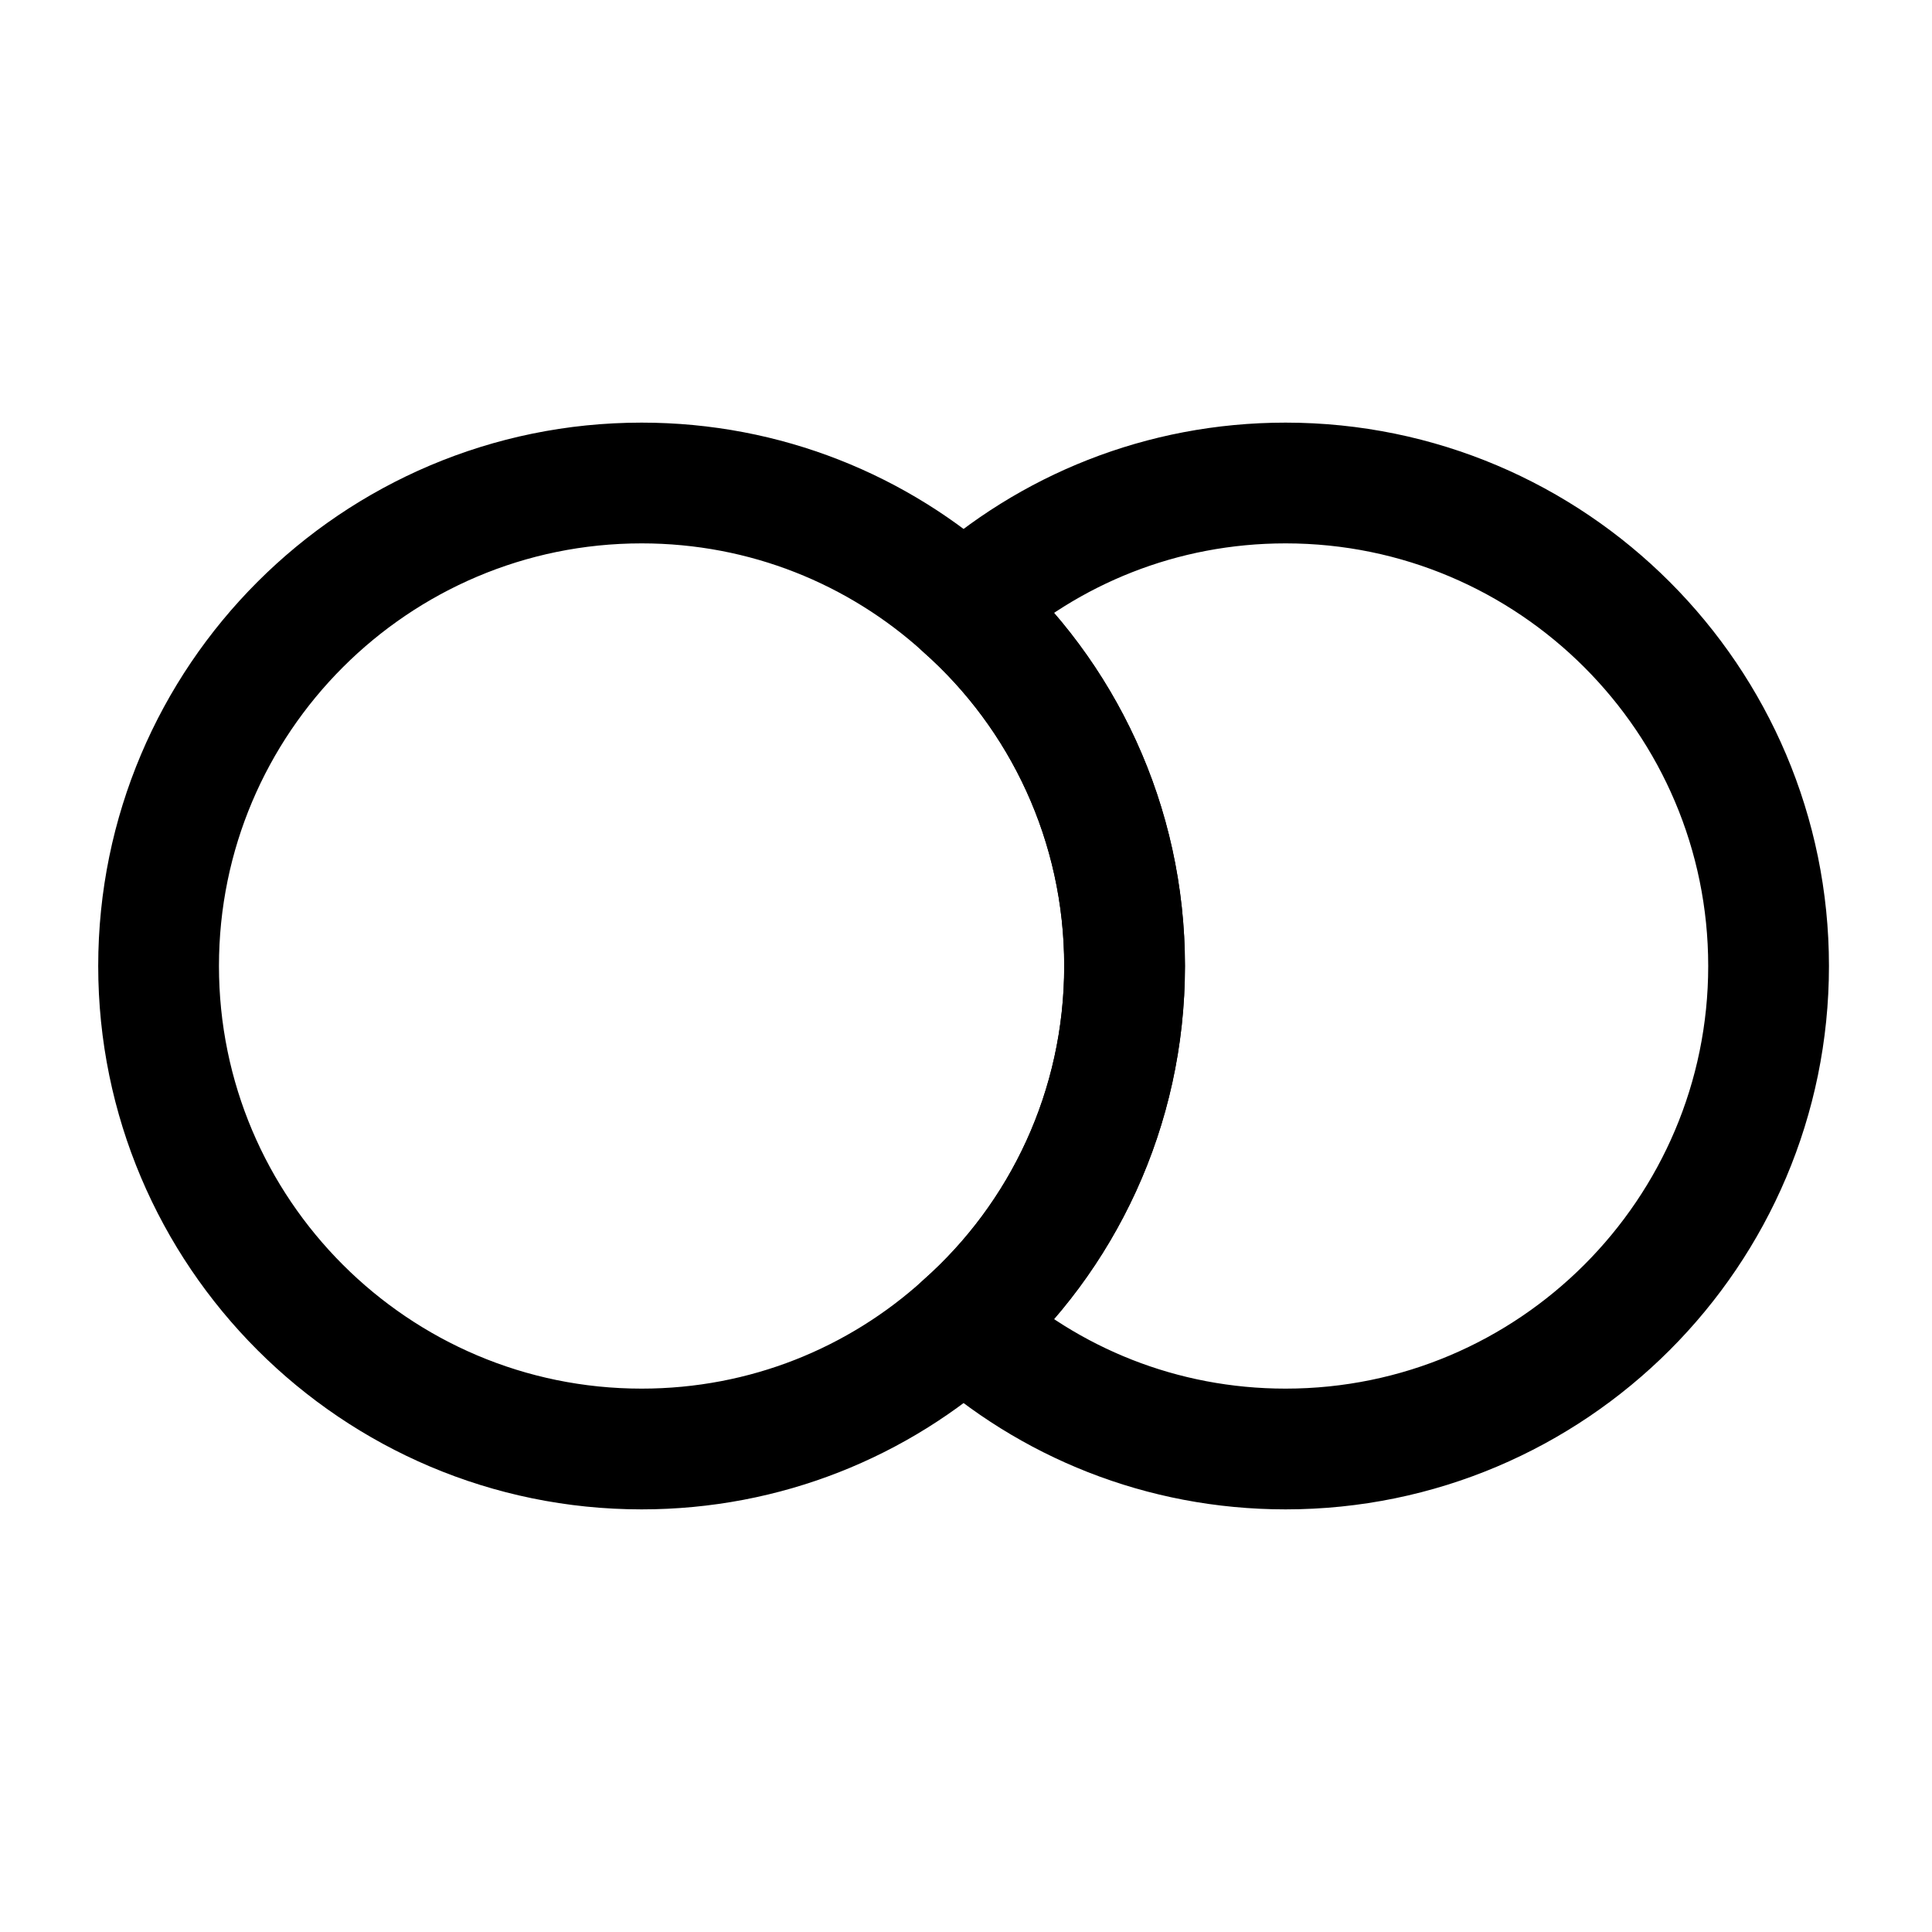 <svg viewBox="0 0 24 24" fill="none" xmlns="http://www.w3.org/2000/svg">
<path d="M21.97 12C21.97 15.31 19.28 18 15.97 18C14.43 18 13.03 17.42 11.97 16.46C13.2 15.37 13.97 13.77 13.97 12C13.97 10.23 13.2 8.63 11.97 7.54C13.03 6.58 14.43 6 15.97 6C19.28 6 21.97 8.69 21.97 12Z" stroke="currentColor" stroke-width="1.5" stroke-linecap="round" stroke-linejoin="round"/>
<path d="M13.97 12C13.97 13.77 13.2 15.37 11.97 16.46C10.91 17.42 9.51 18 7.97 18C4.66 18 1.97 15.31 1.97 12C1.97 8.69 4.66 6 7.97 6C9.51 6 10.91 6.58 11.97 7.54C13.2 8.63 13.97 10.23 13.97 12Z" stroke="currentColor" stroke-width="1.5" stroke-linecap="round" stroke-linejoin="round"/>
</svg>
